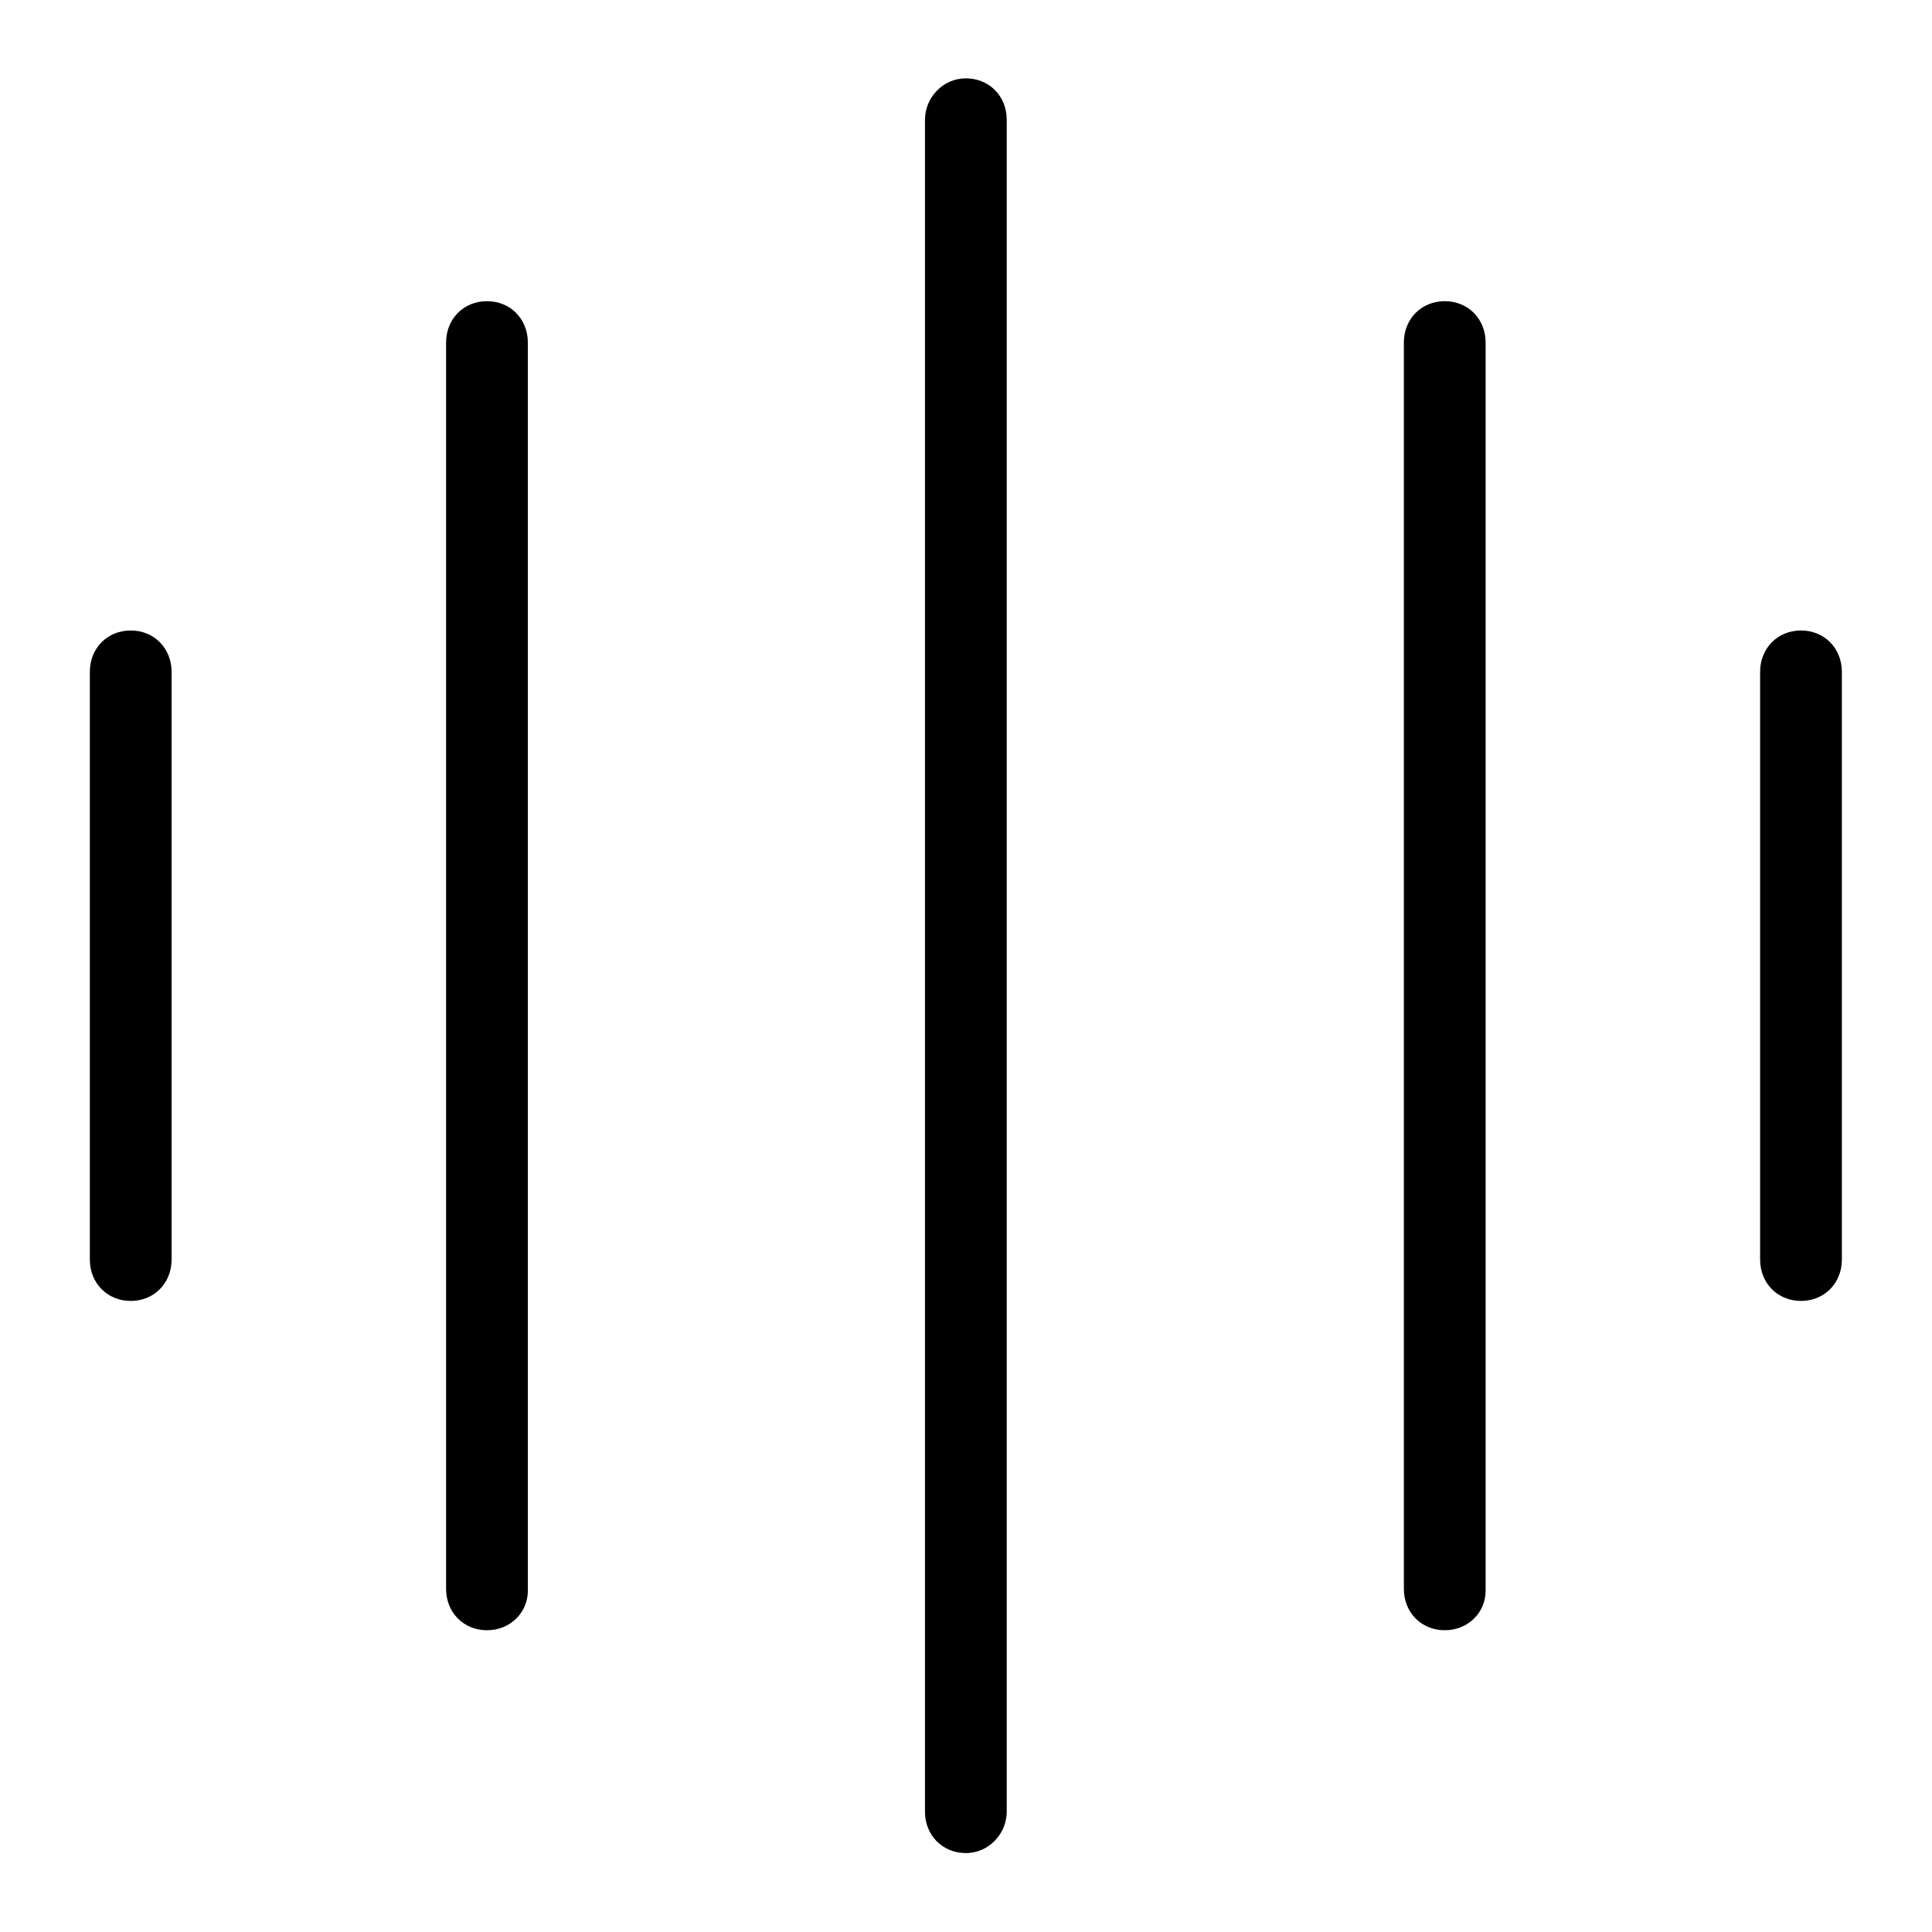 <?xml version="1.0" encoding="UTF-8" standalone="no"?>
<!-- Created with Inkscape (http://www.inkscape.org/) -->

<svg
   width="92.0px"
   height="92.0px"
   viewBox="0 0 92.0 92.0"
   version="1.1"
   id="SVGRoot"
   xmlns="http://www.w3.org/2000/svg"
   xmlns:svg="http://www.w3.org/2000/svg">
  <defs
     id="defs14520" />
  <g
     id="layer1">
    <g
       id="g15764"
       transform="matrix(0.927,0,0,0.939,-0.357,-0.964)">
      <g
         id="g15746">
        <path
           d="M 7.1,67 C 5.9,67 5,66.1 5,64.9 V 35.1 C 5,33.9 5.9,33 7.1,33 c 1.2,0 2.1,0.9 2.1,2.1 V 64.9 C 9.2,66.1 8.3,67 7.1,67 Z"
           id="path15744" />
      </g>
      <g
         id="g15750">
        <path
           d="m 92.9,67 c -1.2,0 -2.1,-0.9 -2.1,-2.1 V 35.1 c 0,-1.2 0.9,-2.1 2.1,-2.1 1.2,0 2.1,0.9 2.1,2.1 v 29.8 c 0,1.2 -0.9,2.1 -2.1,2.1 z"
           id="path15748" />
      </g>
      <g
         id="g15754">
        <path
           d="m 25.4,83.7 c -1.2,0 -2.1,-0.9 -2.1,-2.1 V 18.4 c 0,-1.2 0.9,-2.1 2.1,-2.1 1.2,0 2.1,0.9 2.1,2.1 v 63.3 c 0,1.1 -0.9,2 -2.1,2 z"
           id="path15752" />
      </g>
      <g
         id="g15758">
        <path
           d="m 74.6,83.7 c -1.2,0 -2.1,-0.9 -2.1,-2.1 V 18.4 c 0,-1.2 0.9,-2.1 2.1,-2.1 1.2,0 2.1,0.9 2.1,2.1 v 63.3 c 0,1.1 -0.9,2 -2.1,2 z"
           id="path15756" />
      </g>
      <g
         id="g15762">
        <path
           d="m 50,95 c -1.2,0 -2.1,-0.9 -2.1,-2.1 V 7.1 C 47.9,6 48.8,5 50,5 c 1.2,0 2.1,0.9 2.1,2.1 V 92.9 C 52.1,94 51.2,95 50,95 Z"
           id="path15760" />
      </g>
    </g>
  </g>
</svg>

